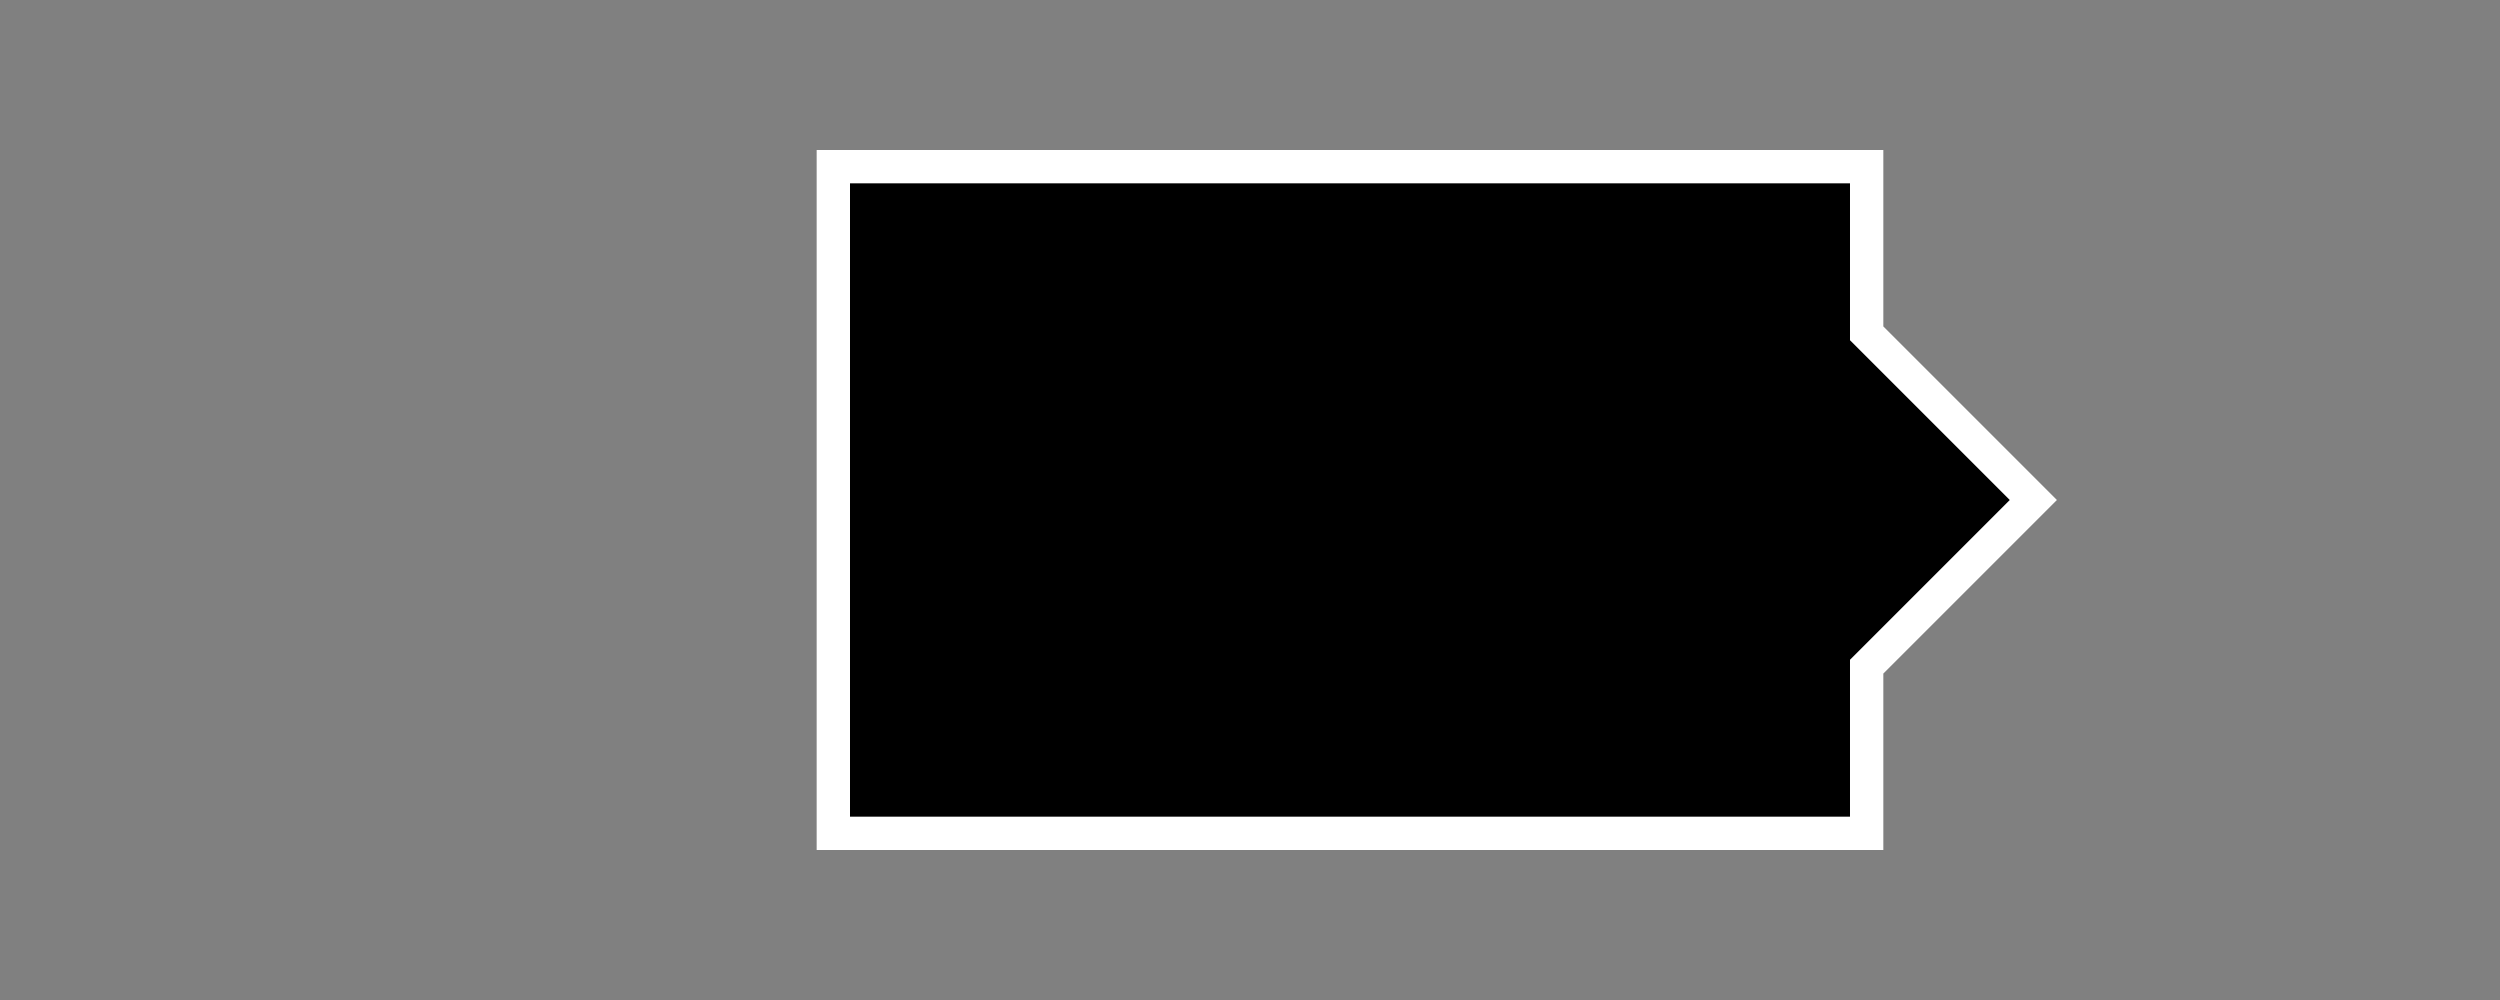 <?xml version="1.0" encoding="UTF-8" standalone="no"?>
<svg
   xmlns:dc="http://purl.org/dc/elements/1.1/"
   xmlns:cc="http://creativecommons.org/ns#"
   xmlns:rdf="http://www.w3.org/1999/02/22-rdf-syntax-ns#"
   xmlns:svg="http://www.w3.org/2000/svg"
   xmlns="http://www.w3.org/2000/svg"
   version="1.1"
   id="svg2"
   height="30"
   width="75">
  <rect width="100%" height="100%" fill="#808080" stroke="none"/>
  <defs
     id="defs4" />
  <g
     transform="translate(0,-1022.362)"
     id="layer1">
    <path
       id="rect4728-8-6"
       d="m 25,1027.362 0,20 31,0 0,-5 5,-5 -5,-5 0,-5 -31,0 z"
       style="fill:#000000;fill-opacity:1;stroke:#ffffff;stroke-opacity:1" />
  </g>
</svg>
